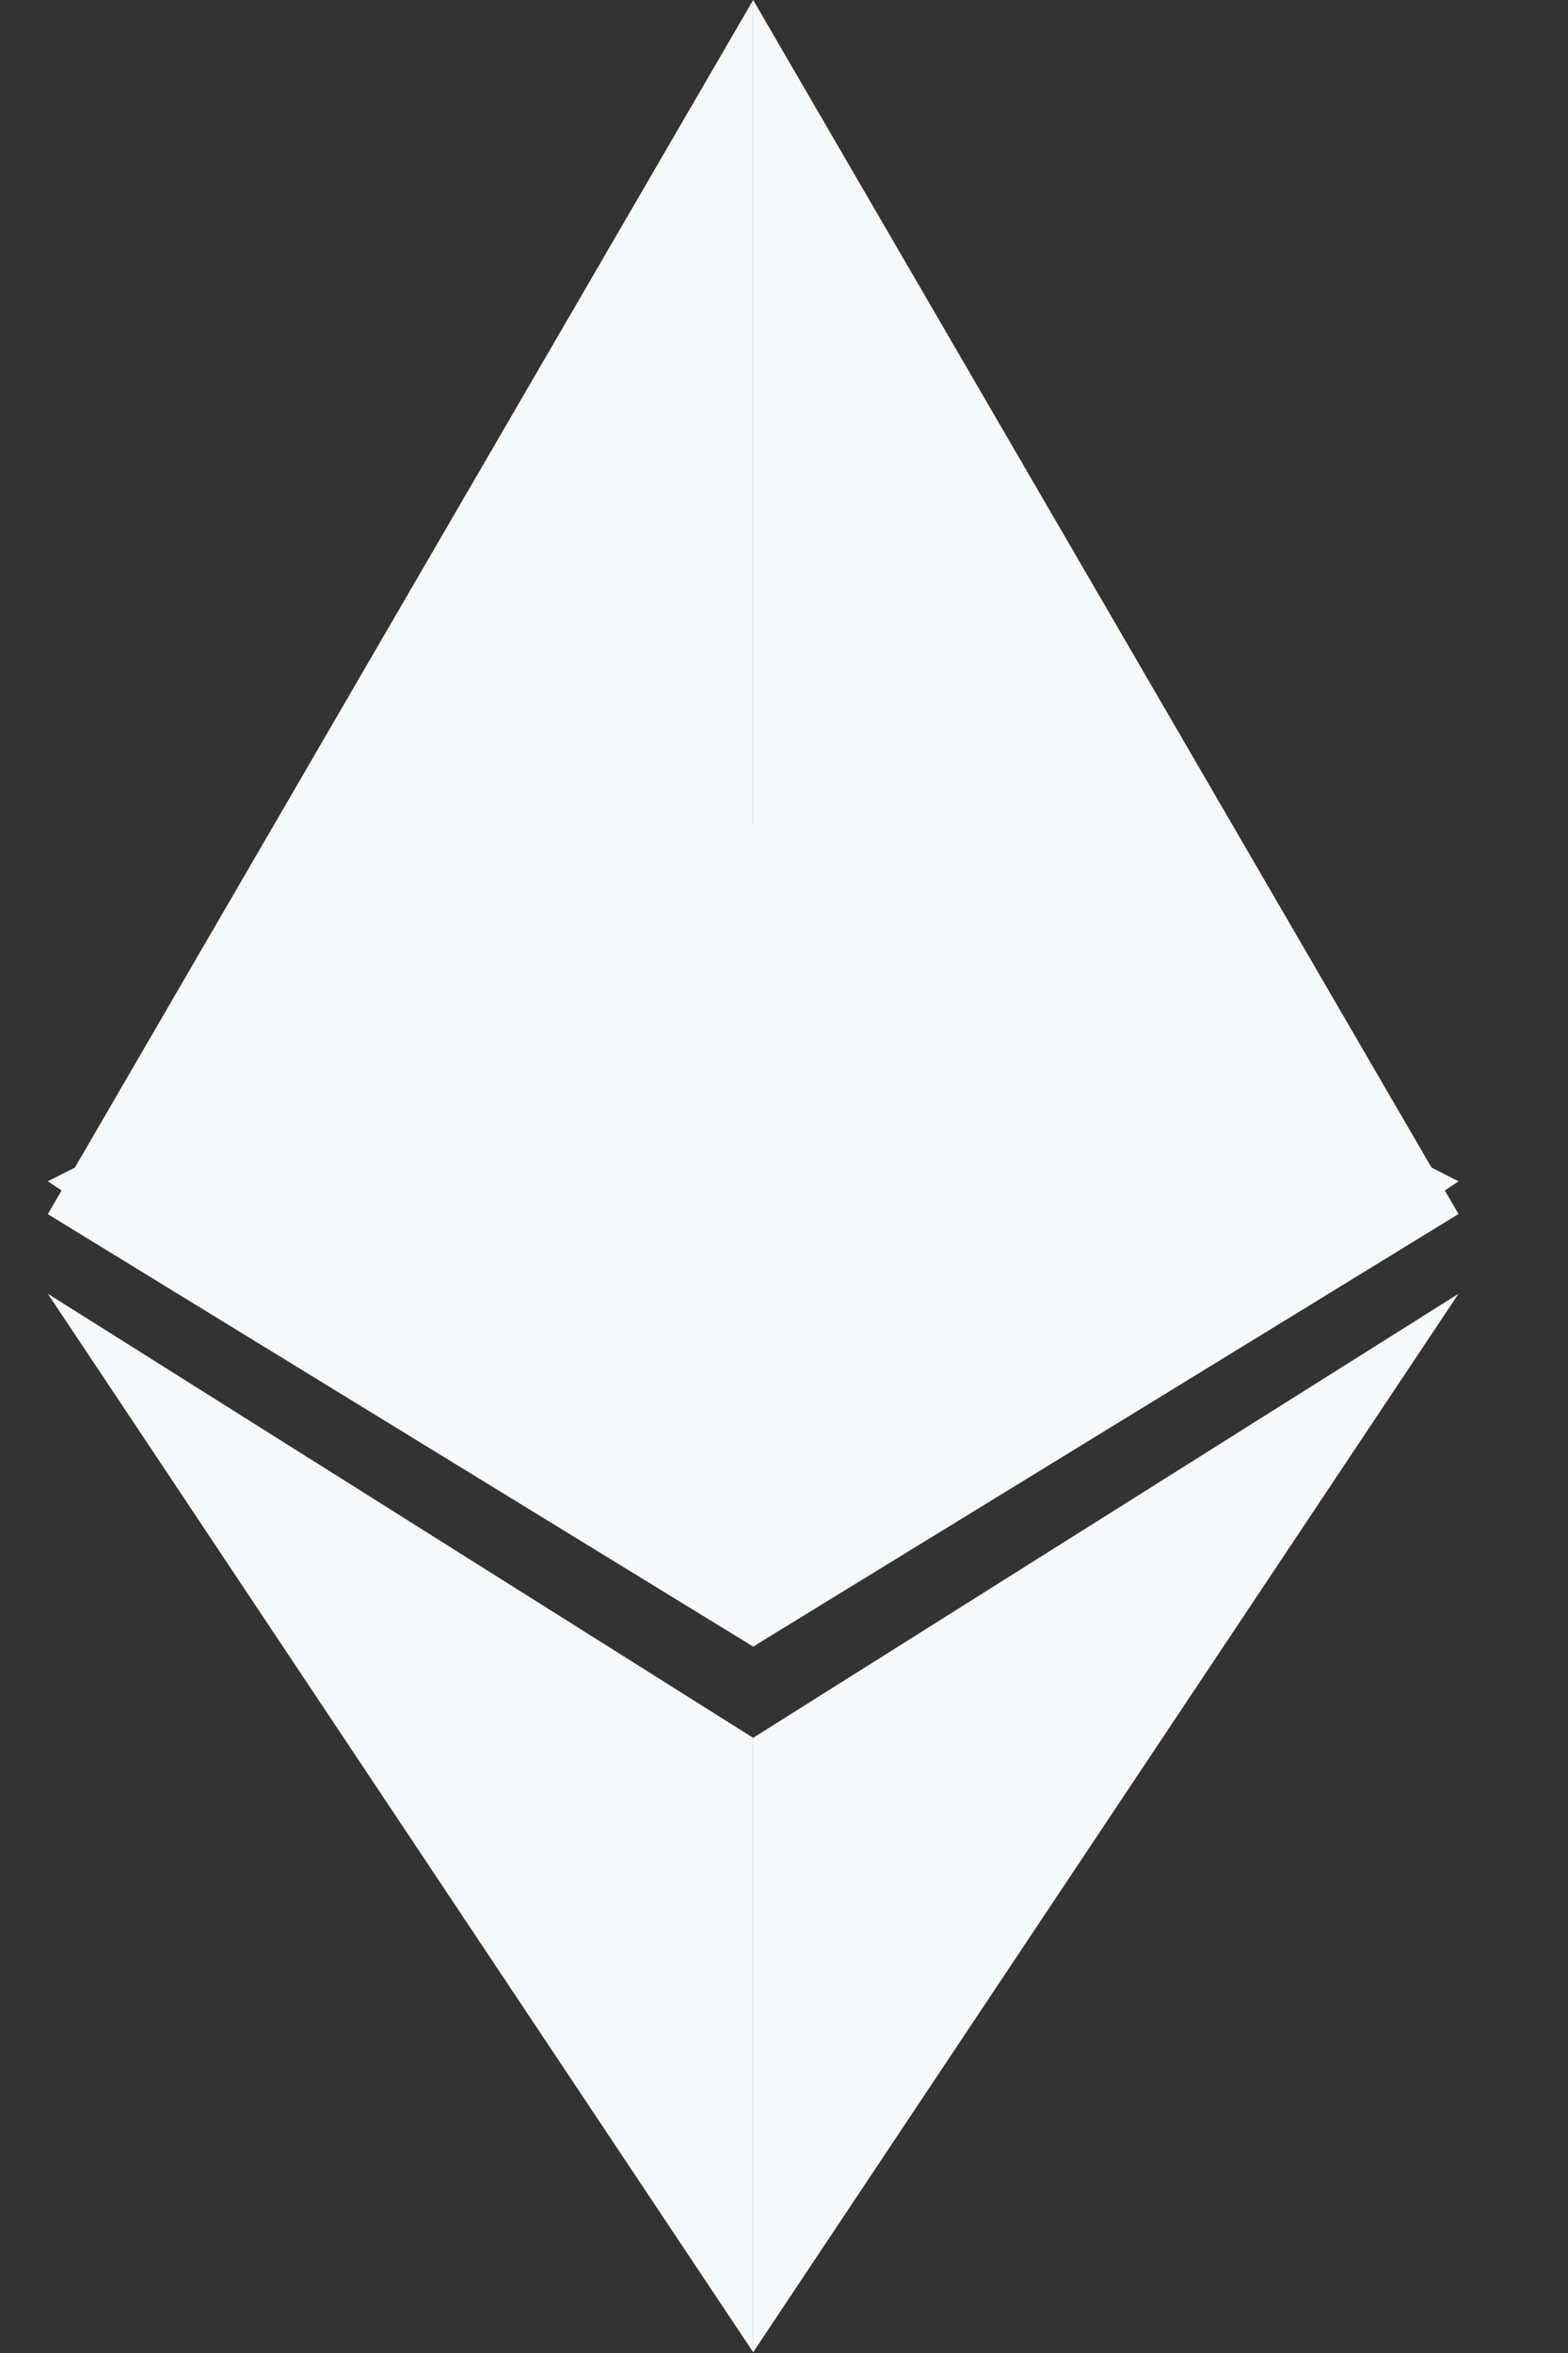 <svg width="12" height="18" viewBox="0 0 12 18" fill="none" xmlns="http://www.w3.org/2000/svg">
<rect x="0" y="0" width="12" height="18" fill="#333333" stroke="none"/>
<path d="M5.766 6.298L0.366 9.037L5.766 12.596L11.163 9.037L5.766 6.298Z" fill="#F6F8F9"/>
<path d="M0.366 9.288L5.764 12.596V0L0.366 9.288Z" fill="#F6F8F9"/>
<path d="M5.764 0V12.596L11.162 9.287L5.764 0Z" fill="#F6F8F9"/>
<path d="M0.366 9.897L5.764 17.994V13.294L0.366 9.897Z" fill="#F6F8F9"/>
<path d="M5.764 13.294V17.994L11.162 9.897L5.764 13.294Z" fill="#F6F8F9"/>
</svg>
